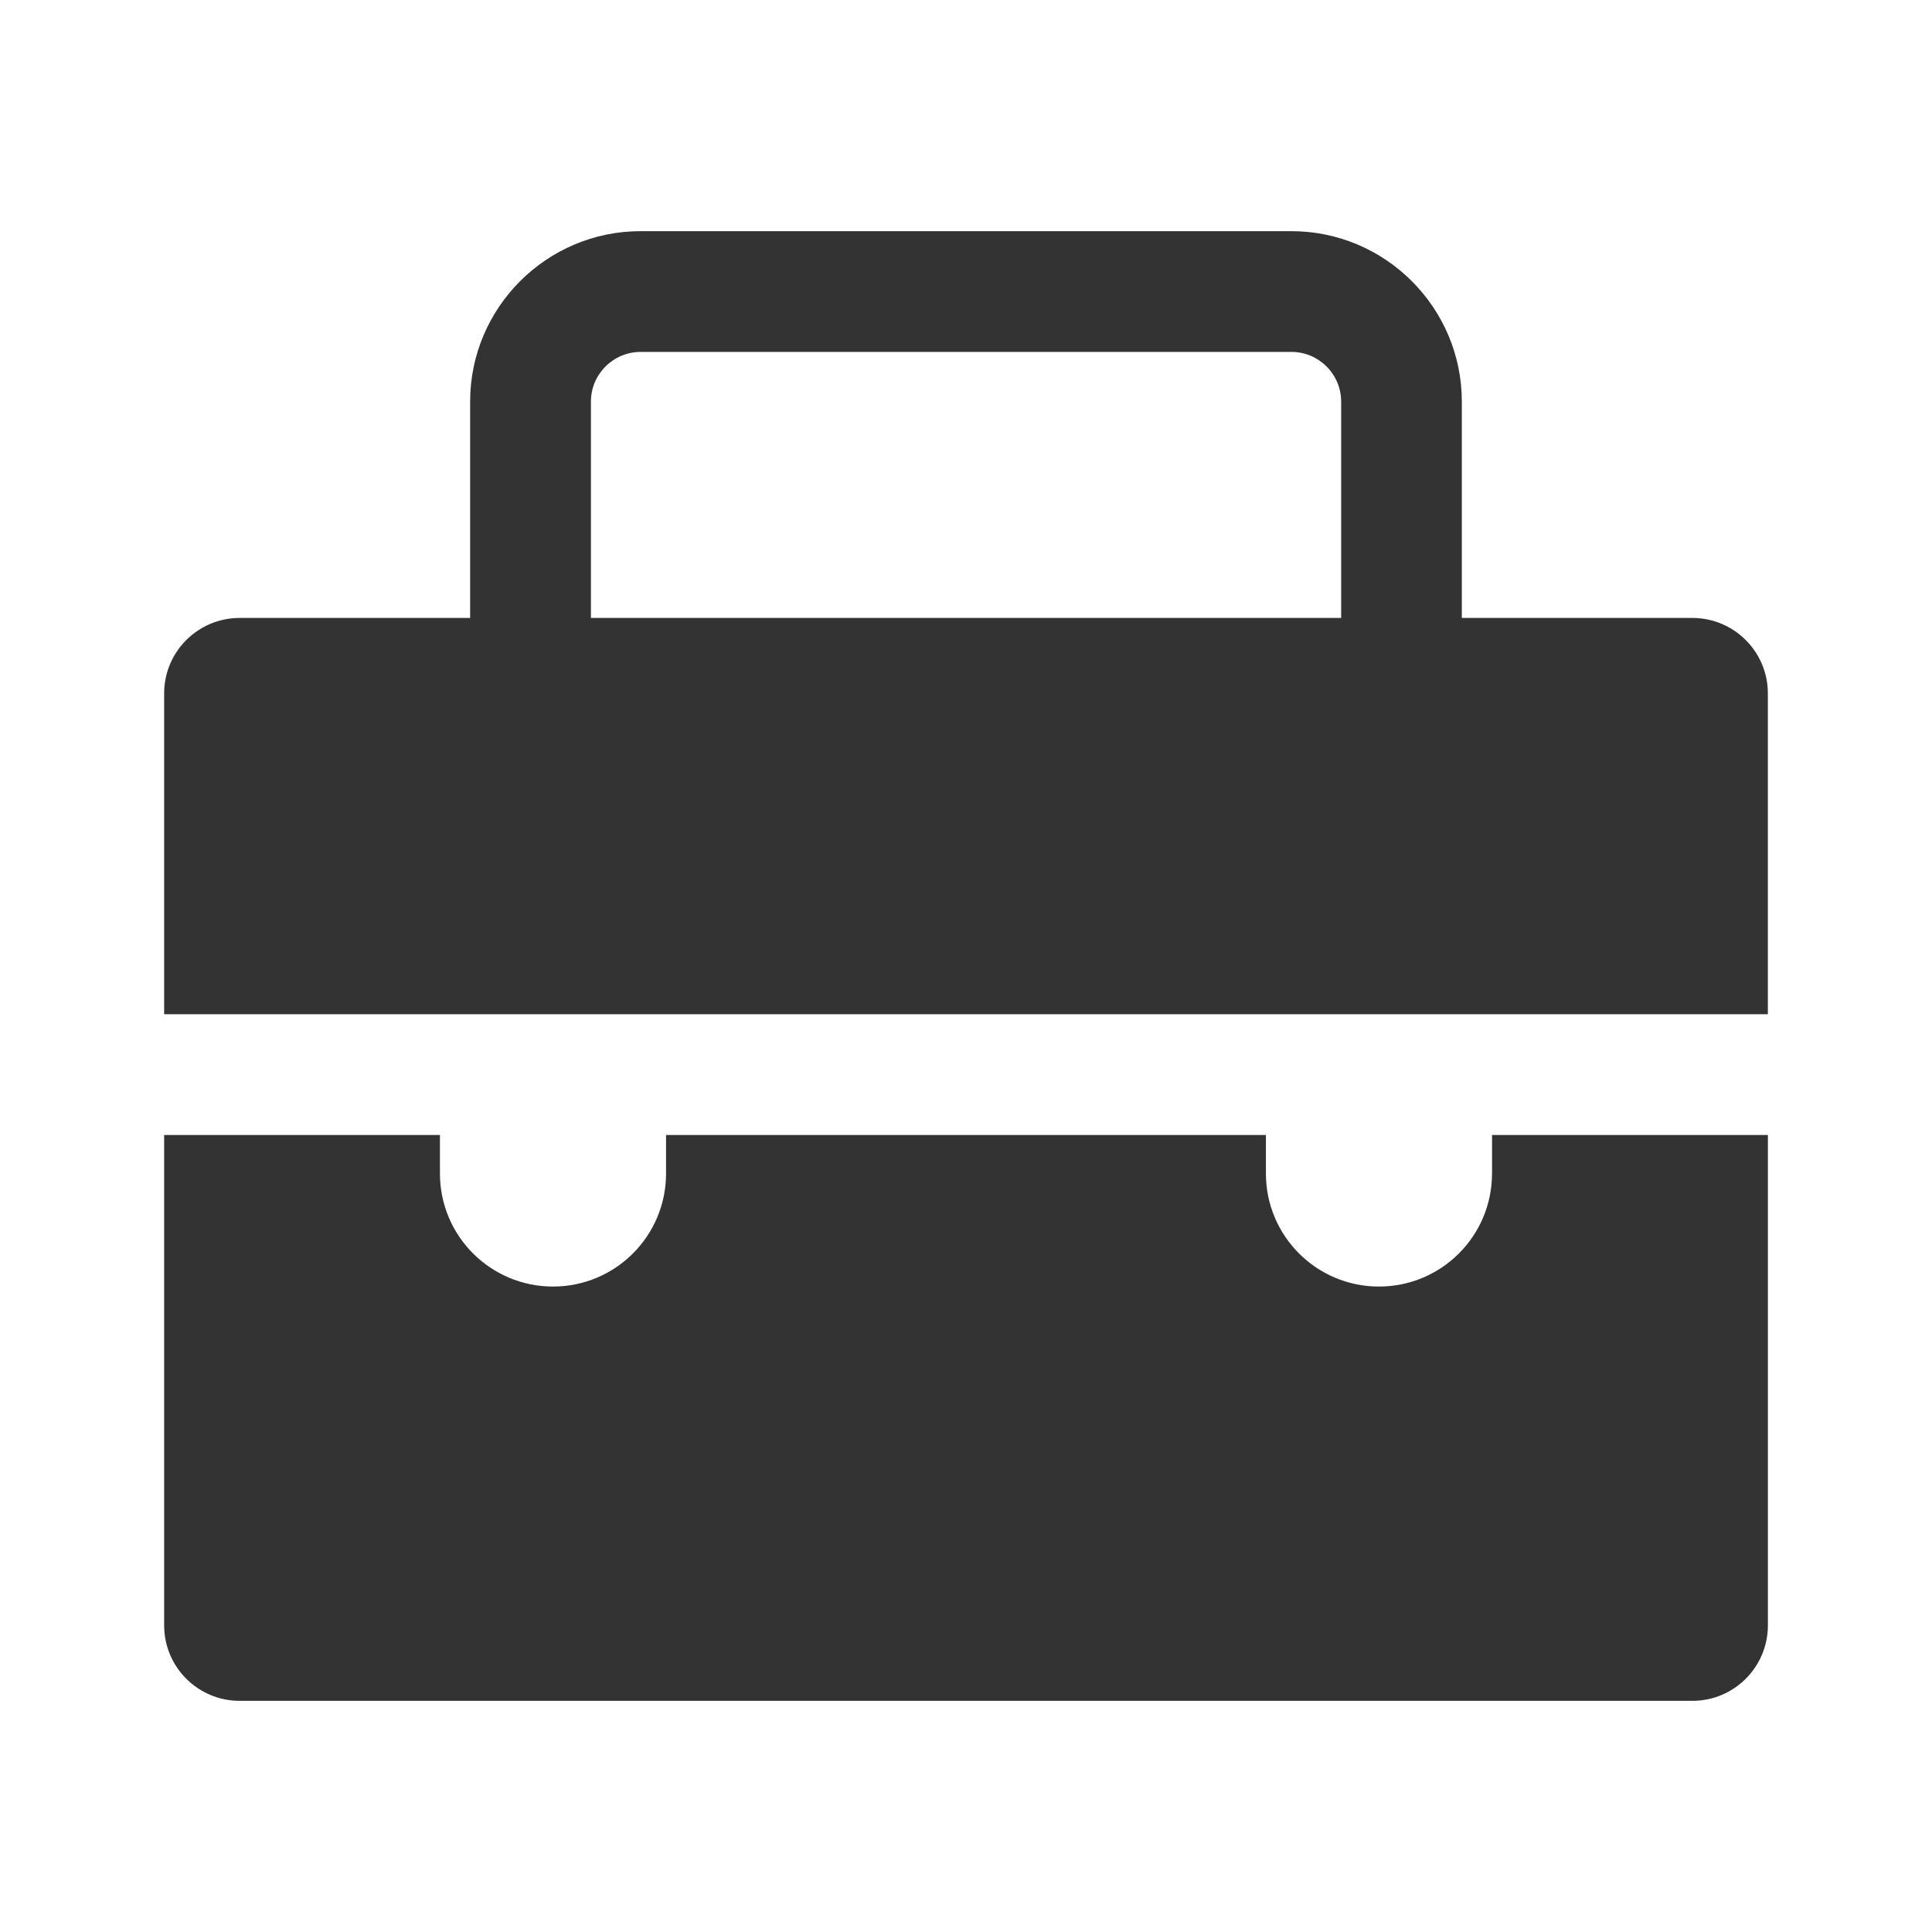 <?xml version="1.0" encoding="utf-8"?>
<!-- Generator: Adobe Illustrator 23.0.1, SVG Export Plug-In . SVG Version: 6.00 Build 0)  -->
<svg version="1.1" xmlns="http://www.w3.org/2000/svg" xmlns:xlink="http://www.w3.org/1999/xlink" x="0px" y="0px"
	 viewBox="0 0 512 512" style="enable-background:new 0 0 512 512;" xml:space="preserve">
<style type="text/css">
	.st0{fill:#333333;}
	.st1{fill:none;stroke:#333333;stroke-width:32;stroke-linecap:round;stroke-linejoin:round;stroke-miterlimit:10;}
</style>
<g id="Layer_1">
</g>
<g id="Layer_2">
	<g>
		<g>
			<path class="st0" d="M448.49,163.76H387.4v-57.32c0-24.91-20.27-45.18-45.18-45.18H169.77c-24.91,0-45.18,20.27-45.18,45.18
				v57.32H63.51c-11.05,0-20.01,8.96-20.01,20.01v85.01h425v-85.01C468.5,172.72,459.54,163.76,448.49,163.76z M156.6,106.44
				c0-7.27,5.91-13.18,13.18-13.18h172.46c7.27,0,13.18,5.91,13.18,13.18v57.32H156.6V106.44z"/>
		</g>
		<g>
			<path class="st0" d="M395.4,310.99c0,16.55-13.41,29.96-29.96,29.96c-16.55,0-29.96-13.41-29.96-29.96v-10.21H176.51v10.21
				c0,16.55-13.41,29.96-29.96,29.96h0c-16.55,0-29.96-13.41-29.96-29.96v-10.21H43.5v129.95c0,11.05,8.96,20.01,20.01,20.01h384.99
				c11.05,0,20.01-8.96,20.01-20.01V300.78h-73.1V310.99z"/>
		</g>
	</g>
</g>
</svg>
